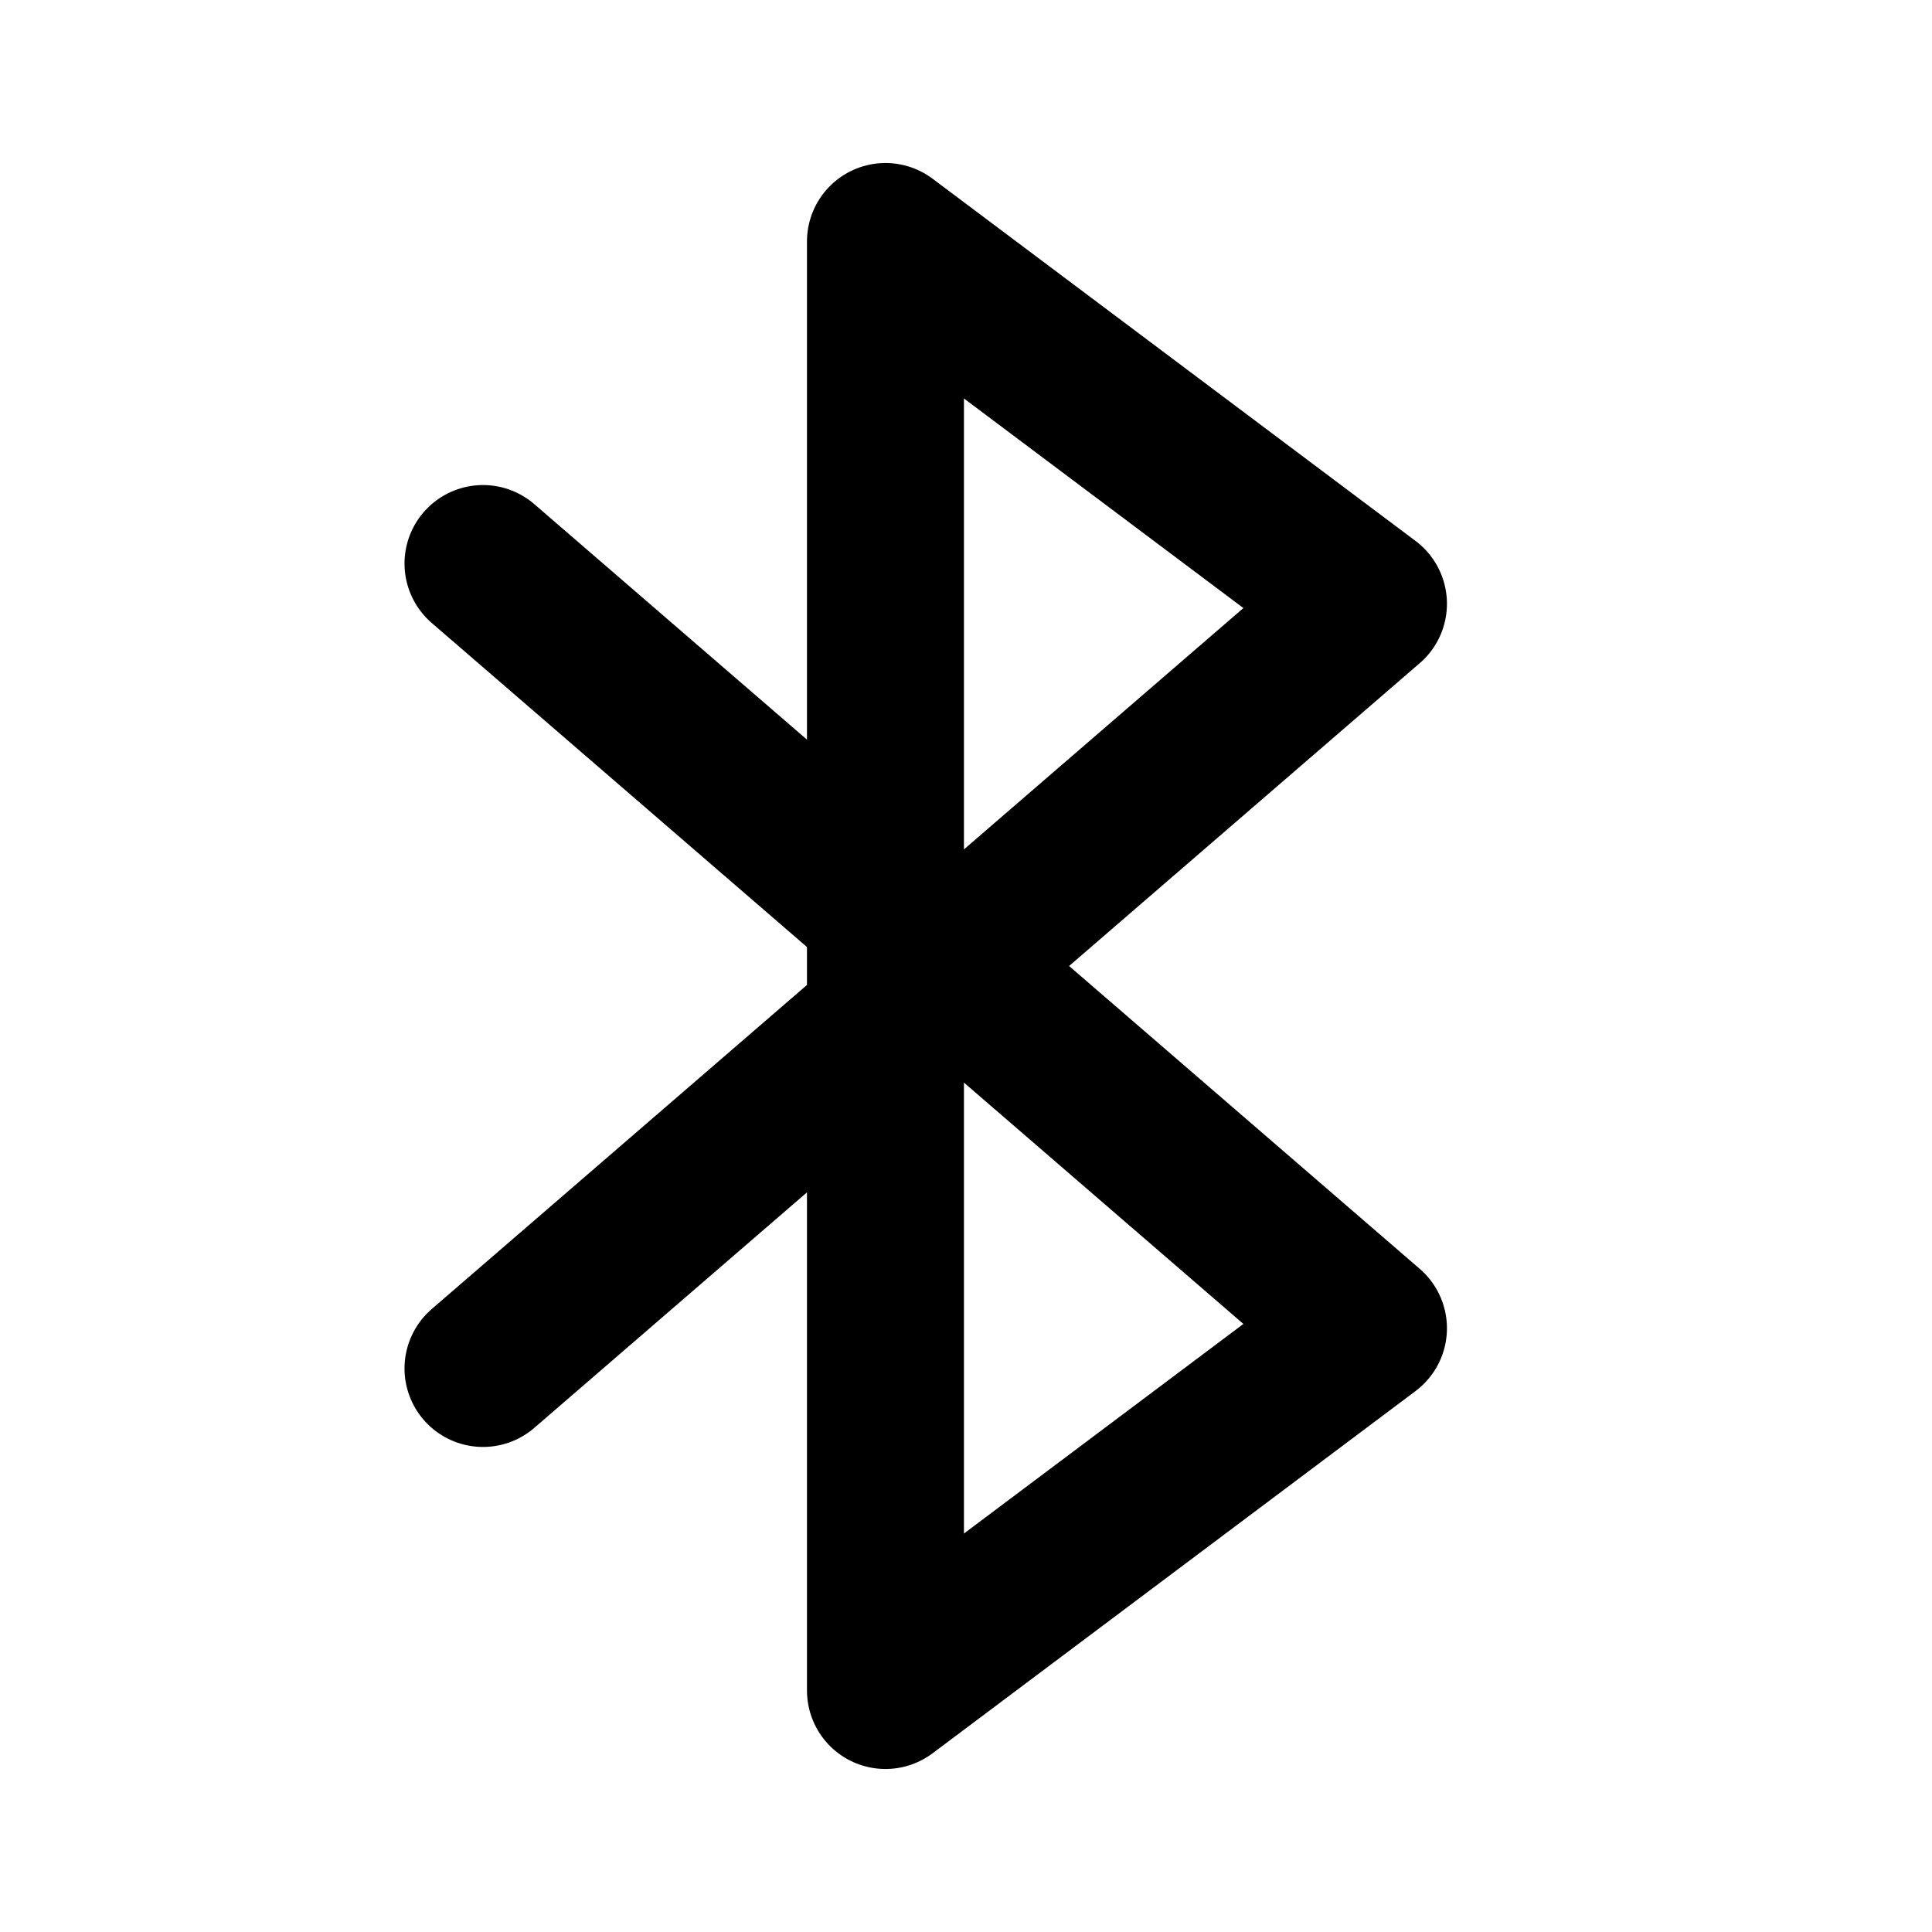 <svg width="16" height="16" viewBox="0 0 16 16" fill="none" xmlns="http://www.w3.org/2000/svg">
<path d="M4 11.333L11.333 5L7.333 2V14L11.333 11L4 4.667" stroke="black" stroke-width="1.3" stroke-linecap="round" stroke-linejoin="round"/>
</svg>
